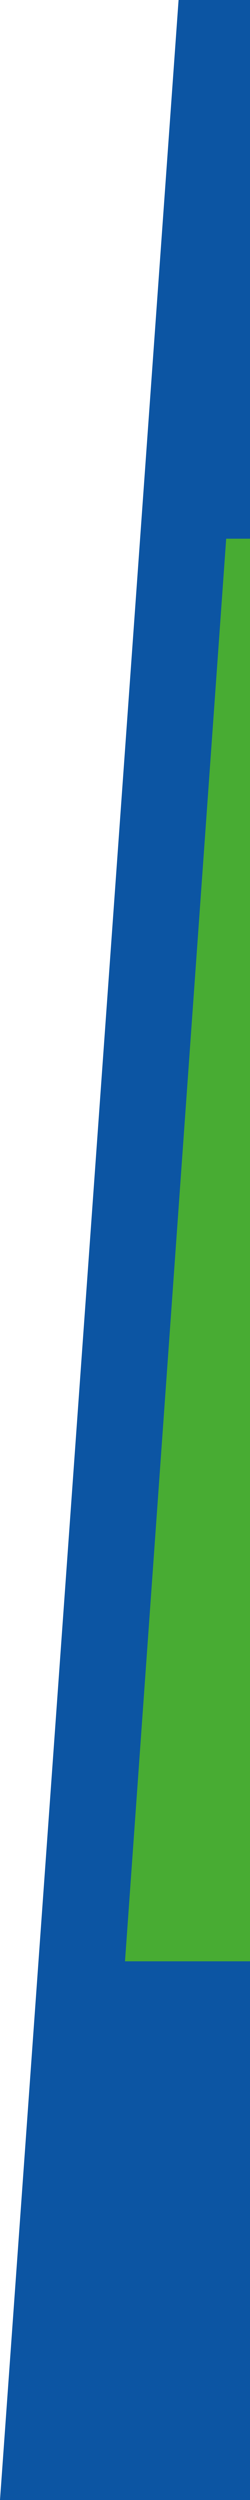 <?xml version="1.0" encoding="UTF-8" standalone="no"?>
<svg
   xmlns:dc="http://purl.org/dc/elements/1.1/"
   xmlns:cc="http://creativecommons.org/ns#"
   xmlns:rdf="http://www.w3.org/1999/02/22-rdf-syntax-ns#"
   xmlns:svg="http://www.w3.org/2000/svg"
   xmlns="http://www.w3.org/2000/svg"
   xmlns:sodipodi="http://sodipodi.sourceforge.net/DTD/sodipodi-0.dtd"
   xmlns:inkscape="http://www.inkscape.org/namespaces/inkscape"
   width="126"
   height="1260"
   viewBox="0 0 126 1260"
   version="1.1"
   id="svg8"
   sodipodi:docname="diagonala_modrozelena.svg"
   inkscape:version="0.92.4 (5da689c313, 2019-01-14)">
  <defs
     id="defs12" />
  <sodipodi:namedview
     pagecolor="#ffffff"
     bordercolor="#666666"
     borderopacity="1"
     objecttolerance="10"
     gridtolerance="10"
     guidetolerance="10"
     inkscape:pageopacity="0"
     inkscape:pageshadow="2"
     inkscape:window-width="1920"
     inkscape:window-height="1001"
     id="namedview10"
     showgrid="false"
     inkscape:zoom="0.4"
     inkscape:cx="-48.528222"
     inkscape:cy="507.64463"
     inkscape:window-x="-9"
     inkscape:window-y="-9"
     inkscape:window-maximized="1"
     inkscape:current-layer="svg8"
     fit-margin-top="0"
     fit-margin-left="0"
     fit-margin-right="0"
     fit-margin-bottom="0" />
  <title
     id="title2">poglavje1</title>
  <g
     id="PODOBA-1"
     style="fill:none;fill-rule:evenodd;stroke:none;stroke-width:1"
     transform="scale(1.5)">
    <g
       id="poglavje1">
      <polygon
         id="diagonala_zacetna_modra"
         transform="matrix(-1,0,0,1,84,0)"
         points="0,0 24,0 84,840 0,840 "
         style="fill:#0c55a3" />
      <polygon
         id="Rectangle"
         points="76,181 84,181 84,659 42,659 "
         style="fill:#48ac33" />
    </g>
  </g>
</svg>
